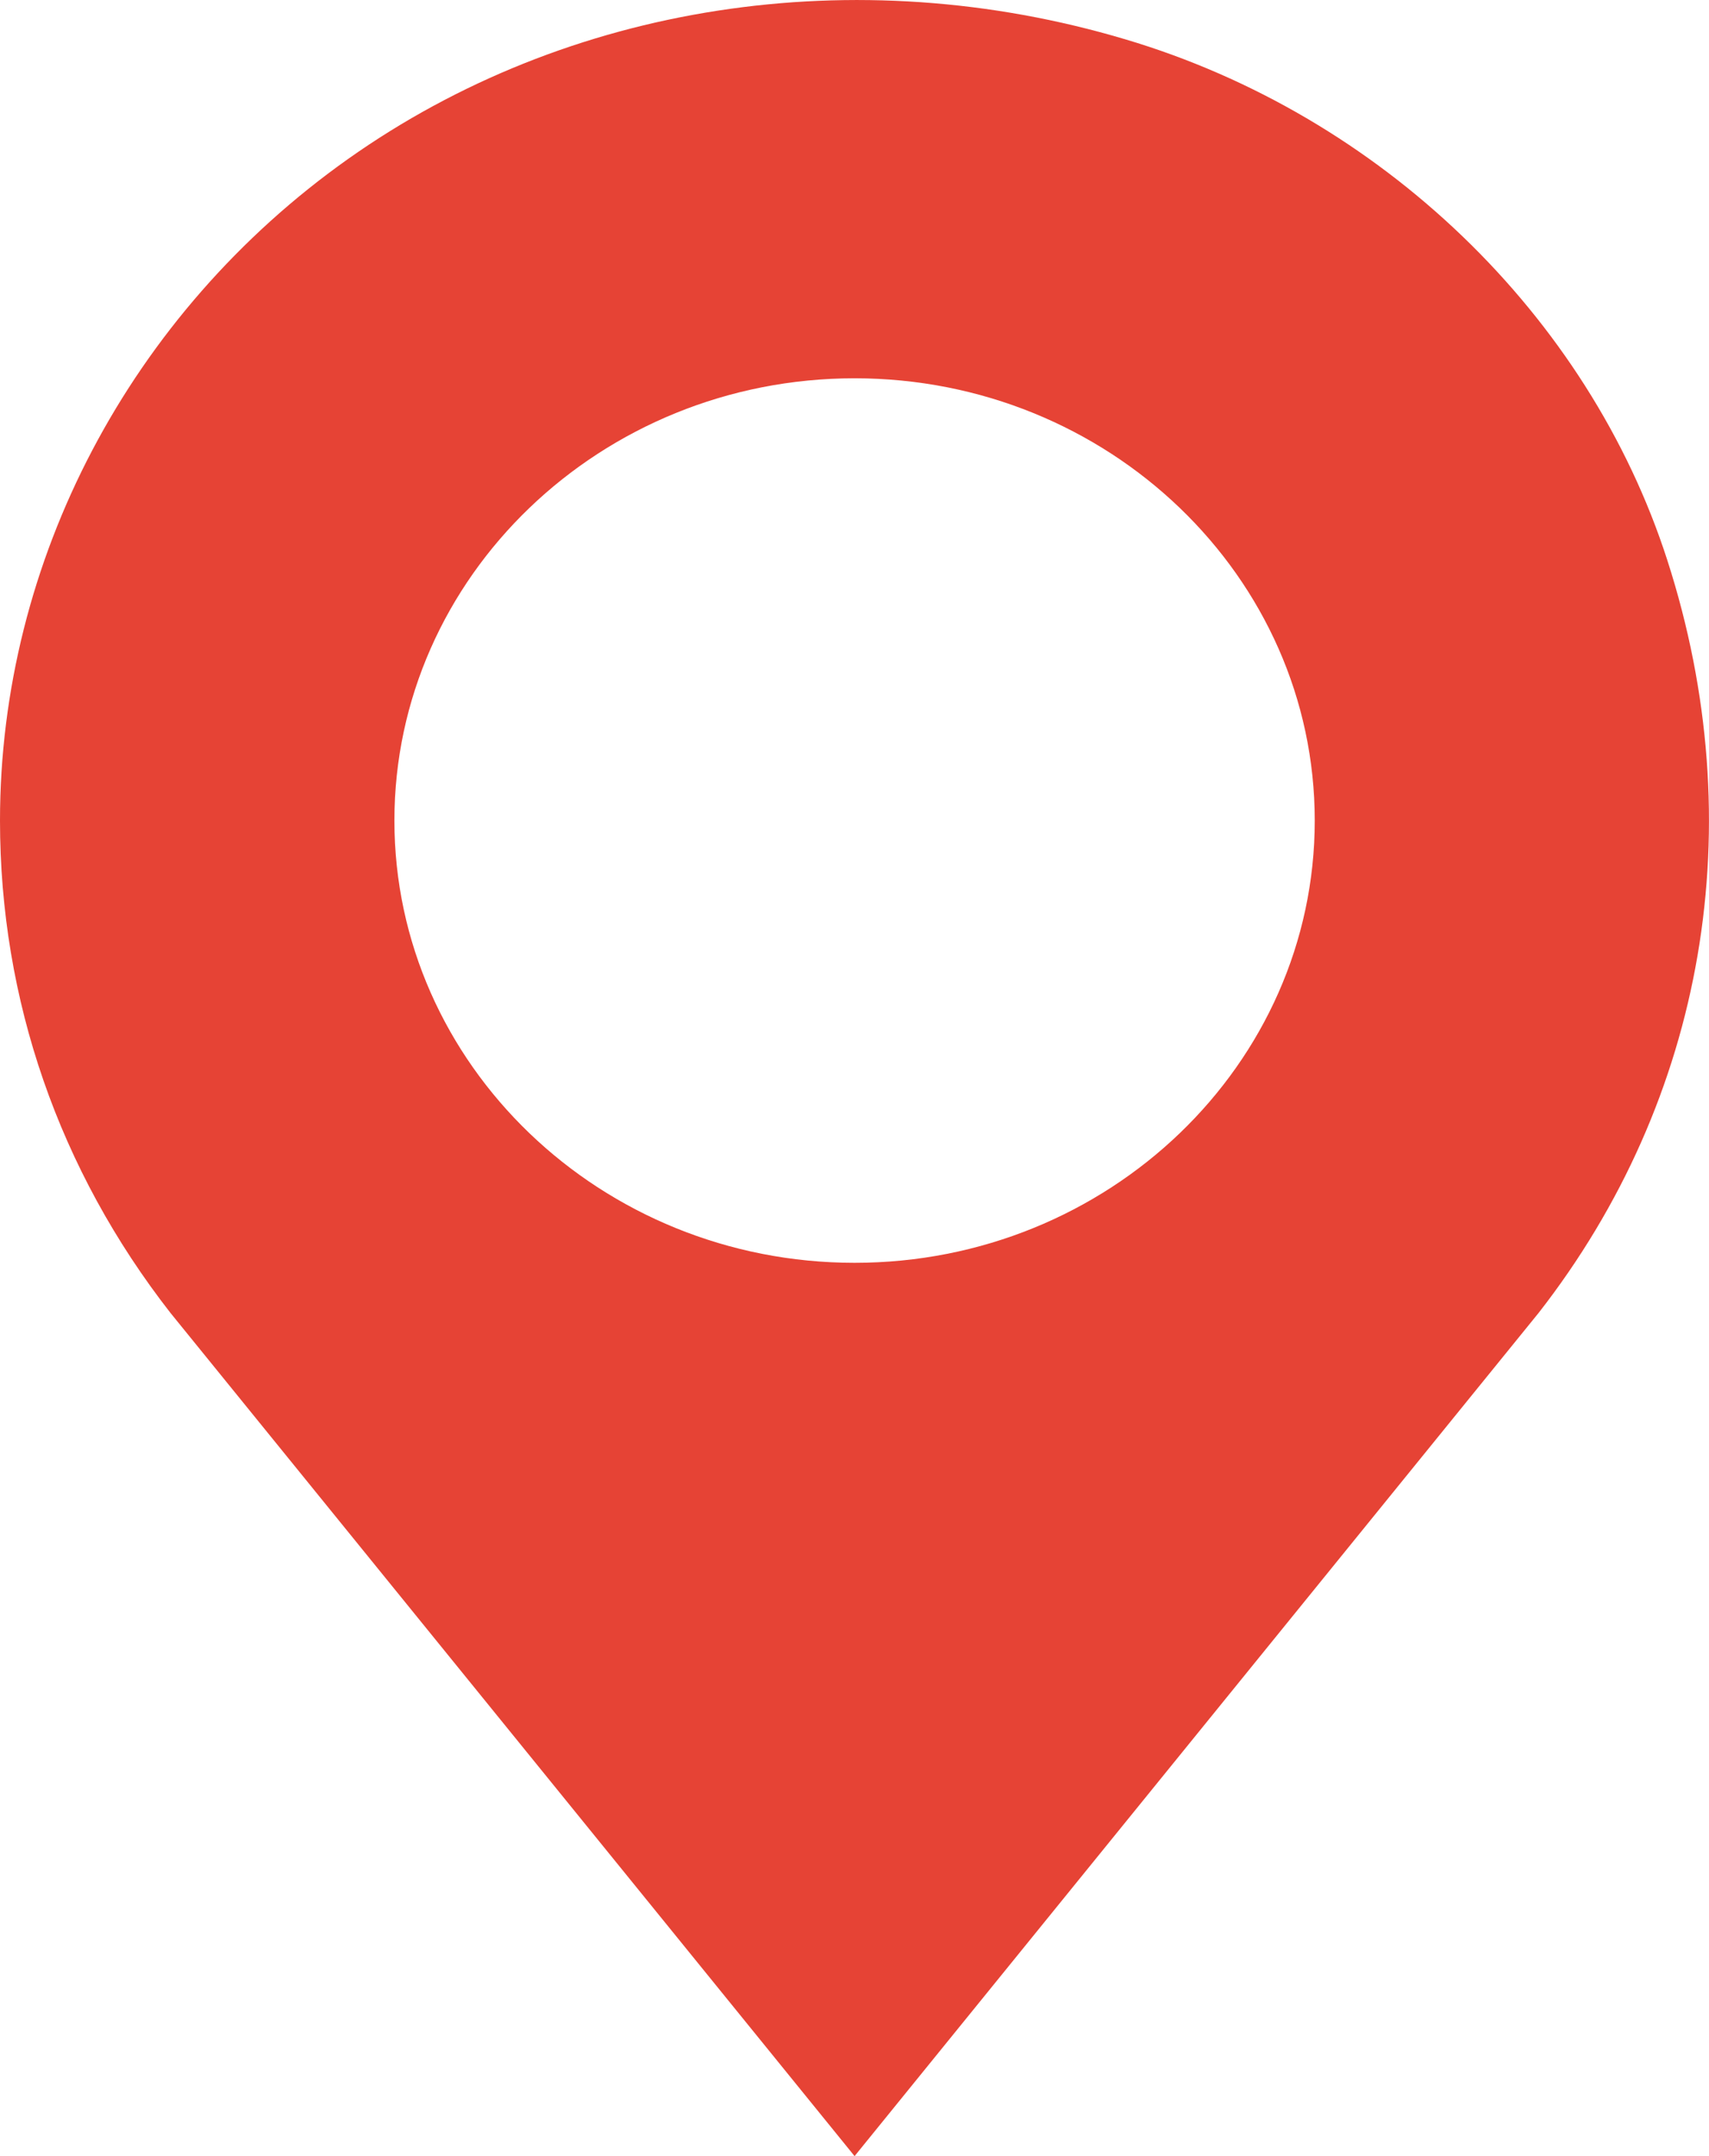 <svg width="23" height="29" viewBox="0 0 23 29" fill="none" xmlns="http://www.w3.org/2000/svg">
<g clip-path="url(#clip0)">
<path d="M22.44 7.538C21.377 4.237 18.581 1.55 15.145 0.529C11.507 -0.554 7.637 0.048 4.683 2.139C1.751 4.215 0 7.542 0 11.037C0 13.448 0.794 15.738 2.295 17.66L11.501 29L20.706 17.66C22.954 14.781 23.586 11.092 22.44 7.538ZM11.501 16.985C8.087 16.985 5.308 14.317 5.308 11.037C5.308 7.756 8.087 5.088 11.501 5.088C14.916 5.088 17.694 7.756 17.694 11.037C17.694 14.317 14.916 16.985 11.501 16.985Z" fill="#E64335"/>
</g>
<defs>
<clipPath id="clip0">
<rect width="23" height="29" fill="white"/>
</clipPath>
</defs>
</svg>
